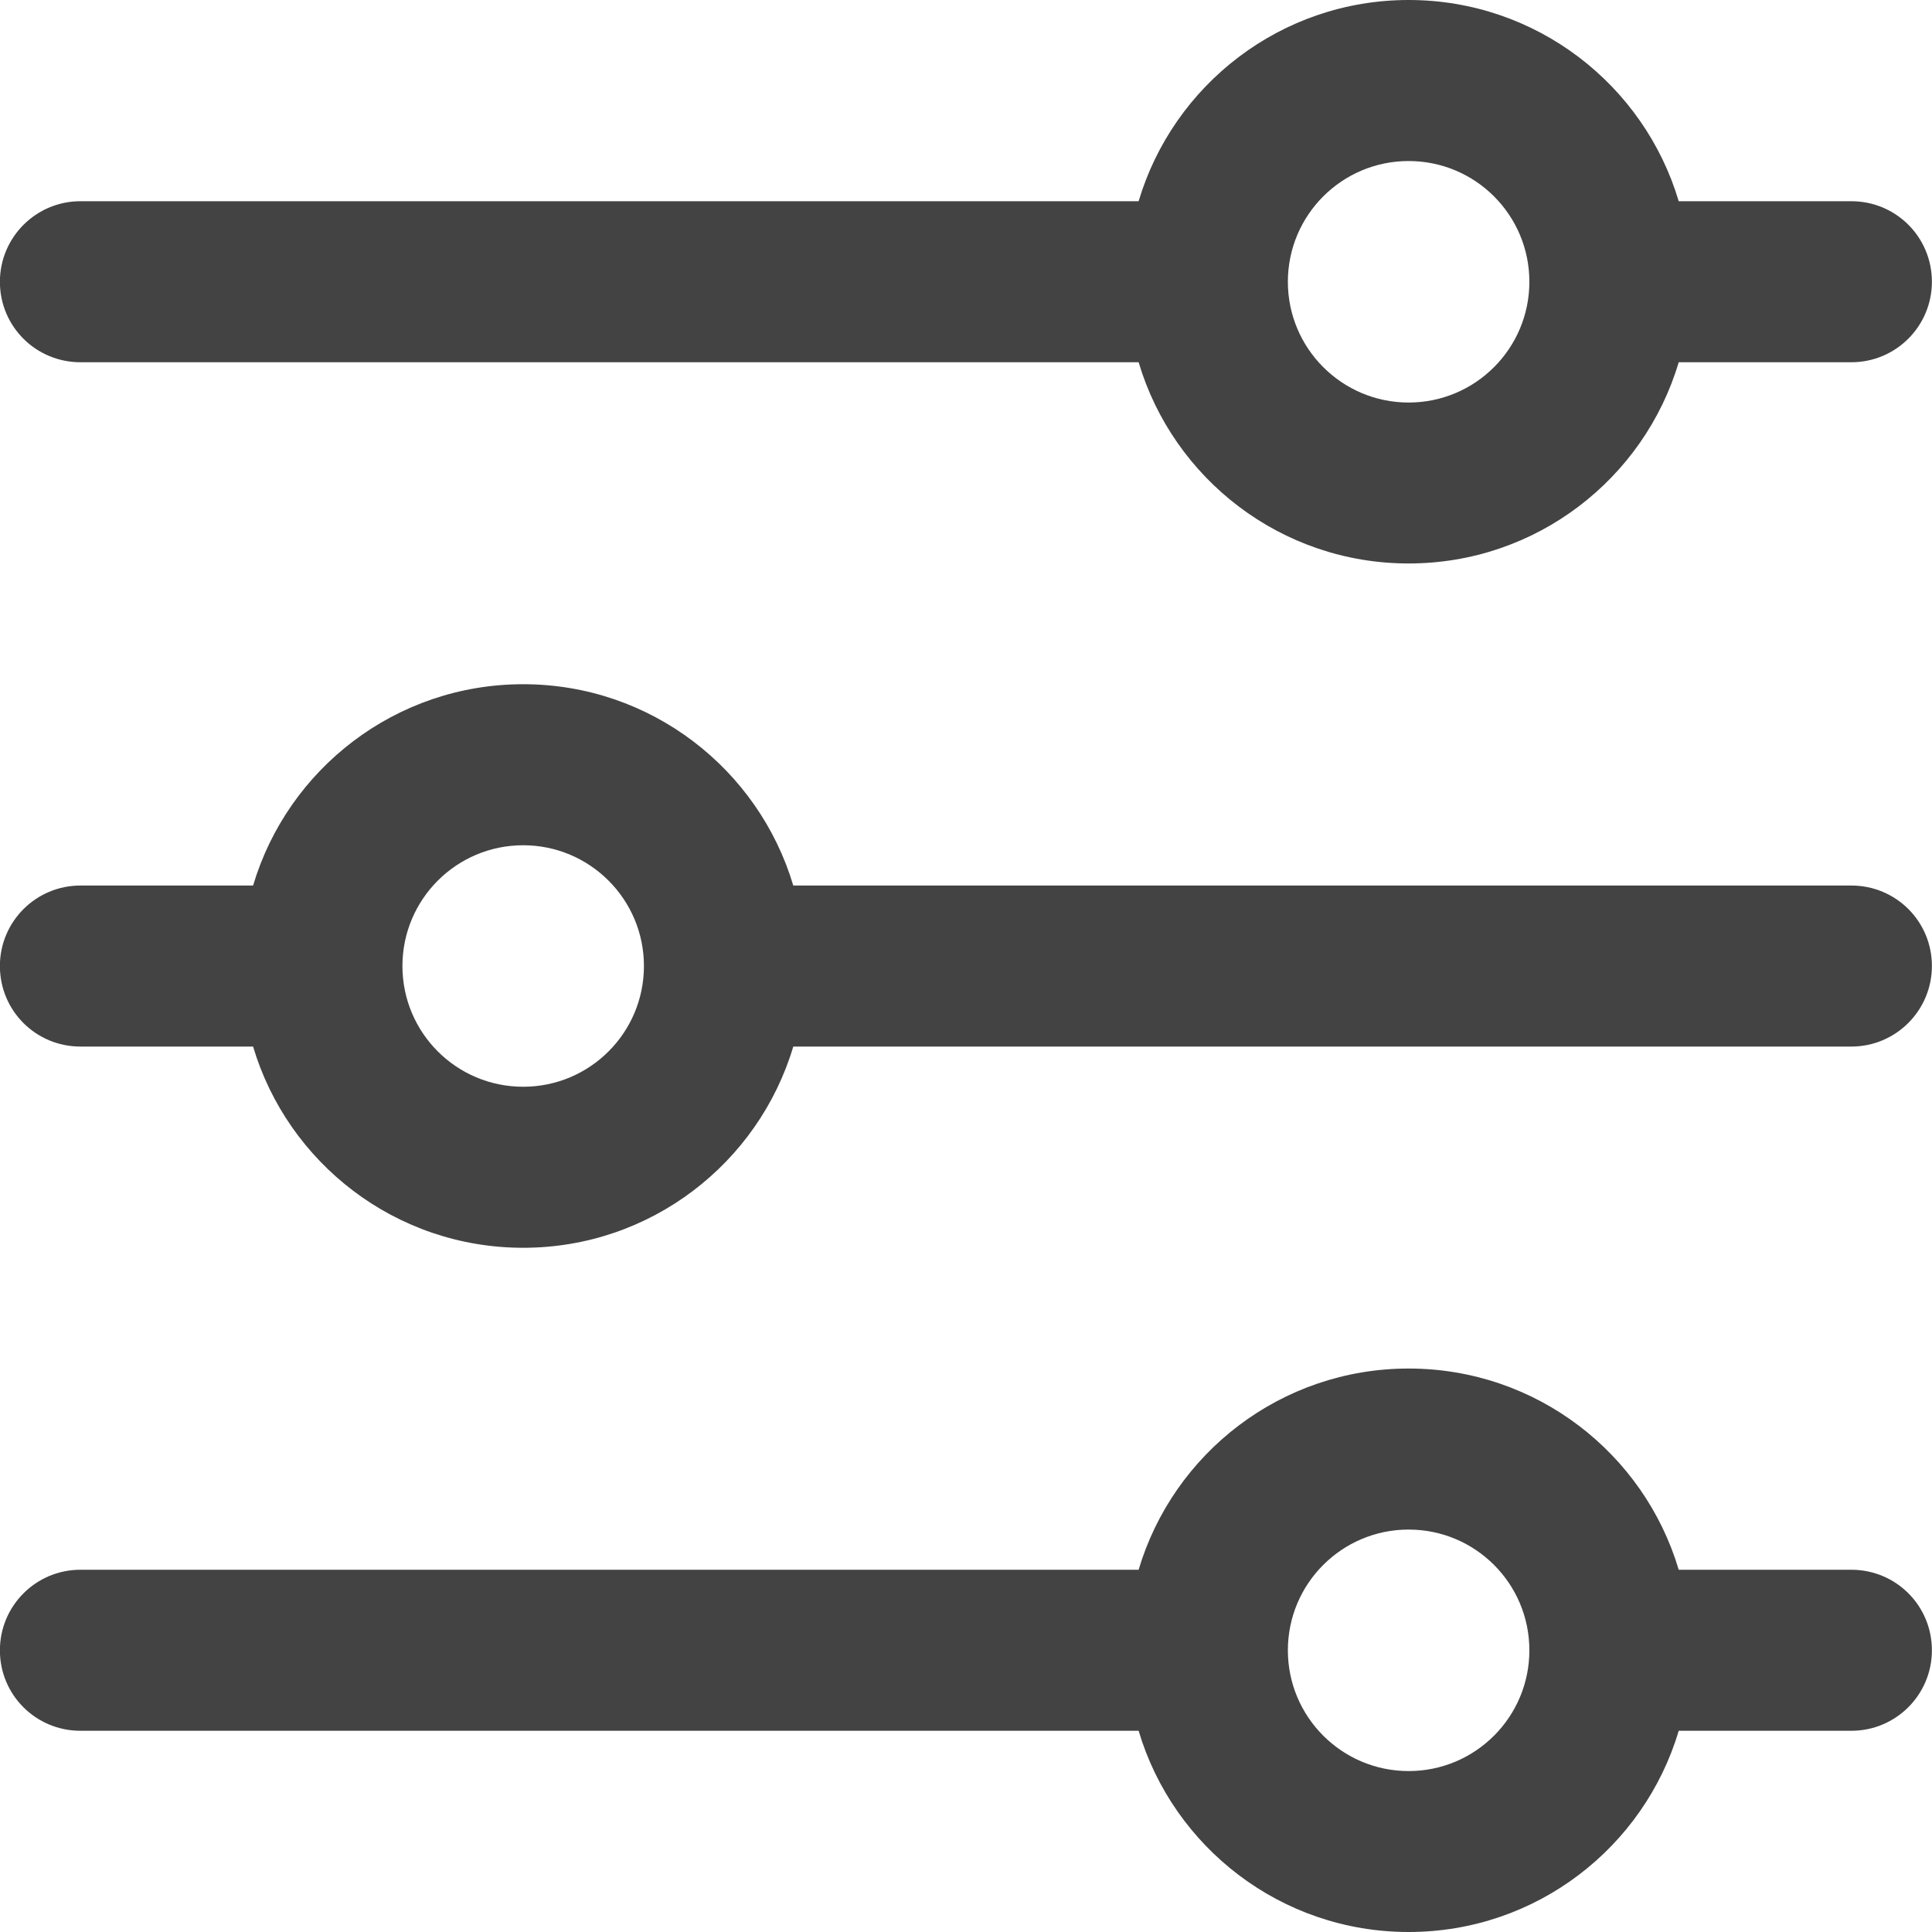 <svg width="20" height="20" viewBox="0 0 20 20" fill="none" xmlns="http://www.w3.org/2000/svg">
<path fill-rule="evenodd" clip-rule="evenodd" d="M8.212 10.834C7.853 12.038 6.737 12.917 5.416 12.917C4.094 12.917 2.978 12.038 2.62 10.834H0.833C0.372 10.834 -0.001 10.464 -0.001 10C-0.001 9.54 0.372 9.167 0.833 9.167H2.62C2.978 7.962 4.094 7.083 5.416 7.083C6.737 7.083 7.853 7.962 8.212 9.167H19.165C19.626 9.167 19.999 9.537 19.999 10C19.999 10.46 19.626 10.834 19.165 10.834H8.212ZM11.787 16.25C12.145 15.045 13.261 14.167 14.582 14.167C15.904 14.167 17.02 15.045 17.378 16.25H19.165C19.626 16.25 19.999 16.62 19.999 17.084C19.999 17.544 19.626 17.917 19.165 17.917H17.378C17.02 19.122 15.904 20 14.582 20C13.261 20 12.145 19.122 11.787 17.917H0.833C0.372 17.917 -0.001 17.547 -0.001 17.084C-0.001 16.623 0.372 16.25 0.833 16.25H11.787ZM11.787 2.083C12.145 0.879 13.261 0 14.582 0C15.904 0 17.02 0.879 17.378 2.083H19.165C19.626 2.083 19.999 2.453 19.999 2.917C19.999 3.377 19.626 3.75 19.165 3.75H17.378C17.02 4.955 15.904 5.833 14.582 5.833C13.261 5.833 12.145 4.955 11.787 3.75H0.833C0.372 3.75 -0.001 3.38 -0.001 2.917C-0.001 2.457 0.372 2.083 0.833 2.083H11.787ZM14.582 4.167C15.273 4.167 15.832 3.607 15.832 2.917C15.832 2.226 15.273 1.667 14.582 1.667C13.892 1.667 13.332 2.226 13.332 2.917C13.332 3.607 13.892 4.167 14.582 4.167ZM14.582 18.334C15.273 18.334 15.832 17.774 15.832 17.084C15.832 16.393 15.273 15.834 14.582 15.834C13.892 15.834 13.332 16.393 13.332 17.084C13.332 17.774 13.892 18.334 14.582 18.334ZM5.416 8.75C4.725 8.75 4.166 9.31 4.166 10C4.166 10.691 4.725 11.25 5.416 11.25C6.106 11.25 6.666 10.691 6.666 10C6.666 9.31 6.106 8.75 5.416 8.75Z" fill="#434343"/>
</svg>

